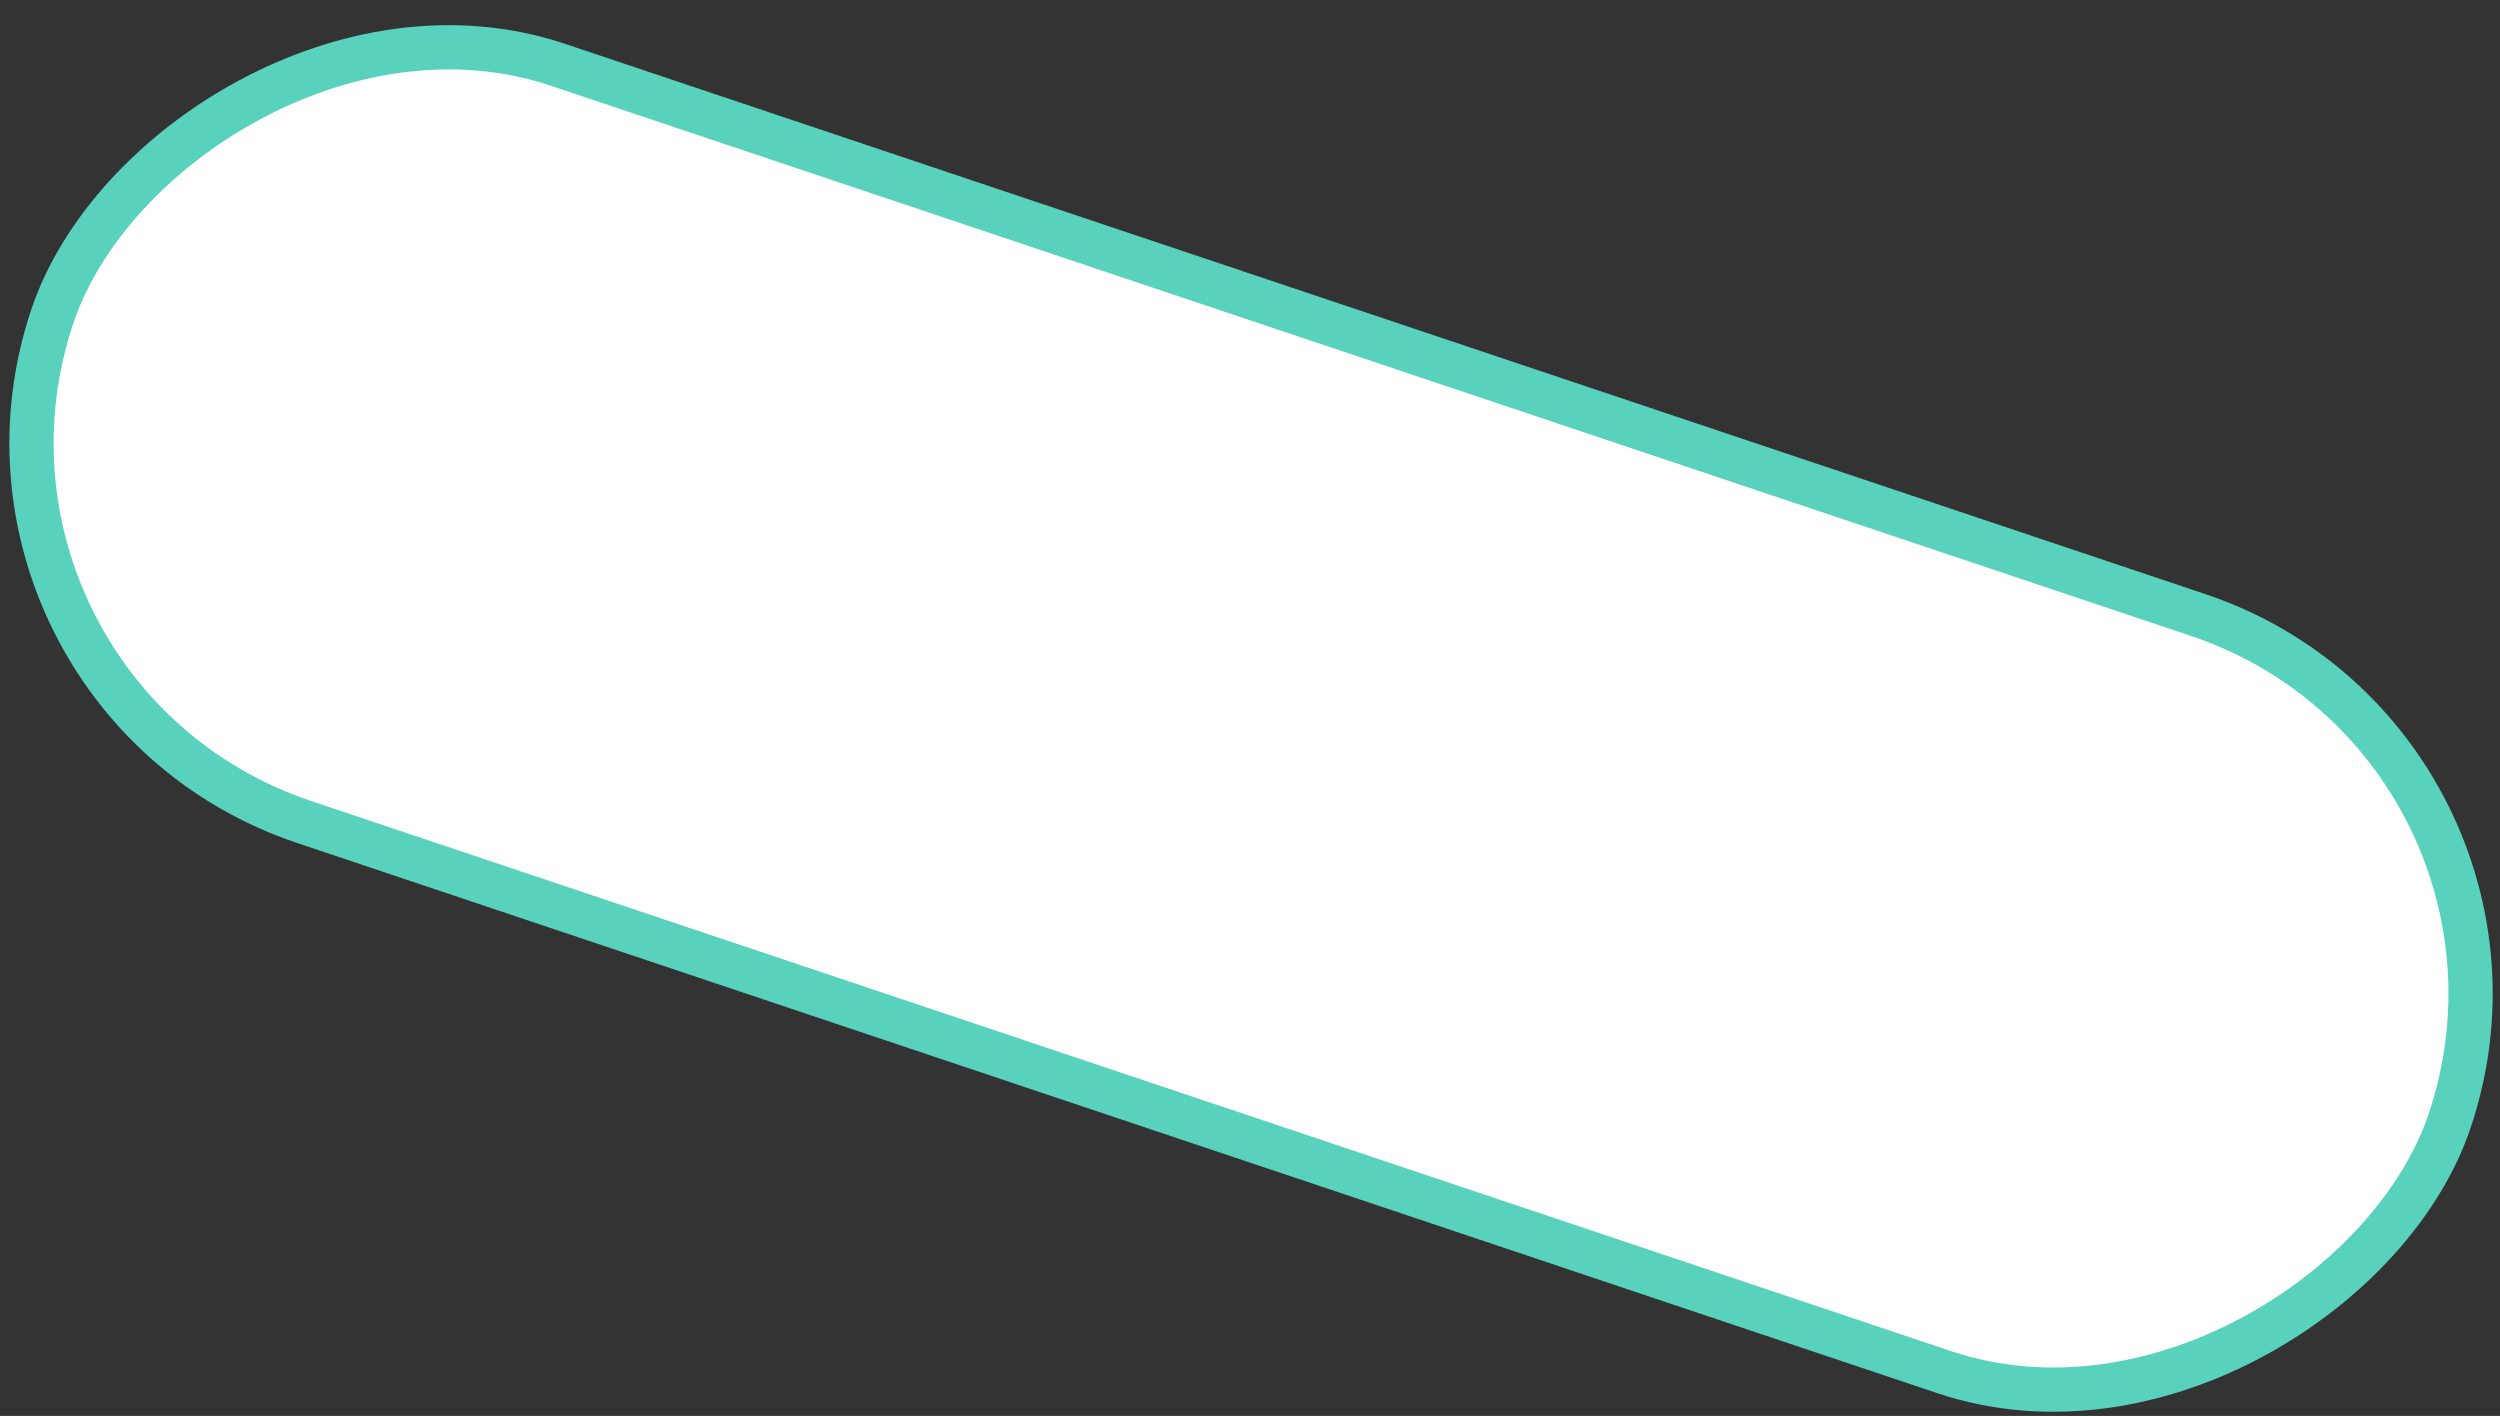<svg width="113" height="64" viewBox="0 0 113 64" fill="none" xmlns="http://www.w3.org/2000/svg">
<rect x="0" y="0" width="113" height="64" fill="#333333" stroke="none"/>
<rect x="-1.266" y="0.63" width="114.307" height="36.1" rx="18.05" transform="matrix(-0.948 -0.318 -0.318 0.948 115.468 32.538)" fill="white" stroke="#58D1BD" stroke-width="2"/>
</svg>
